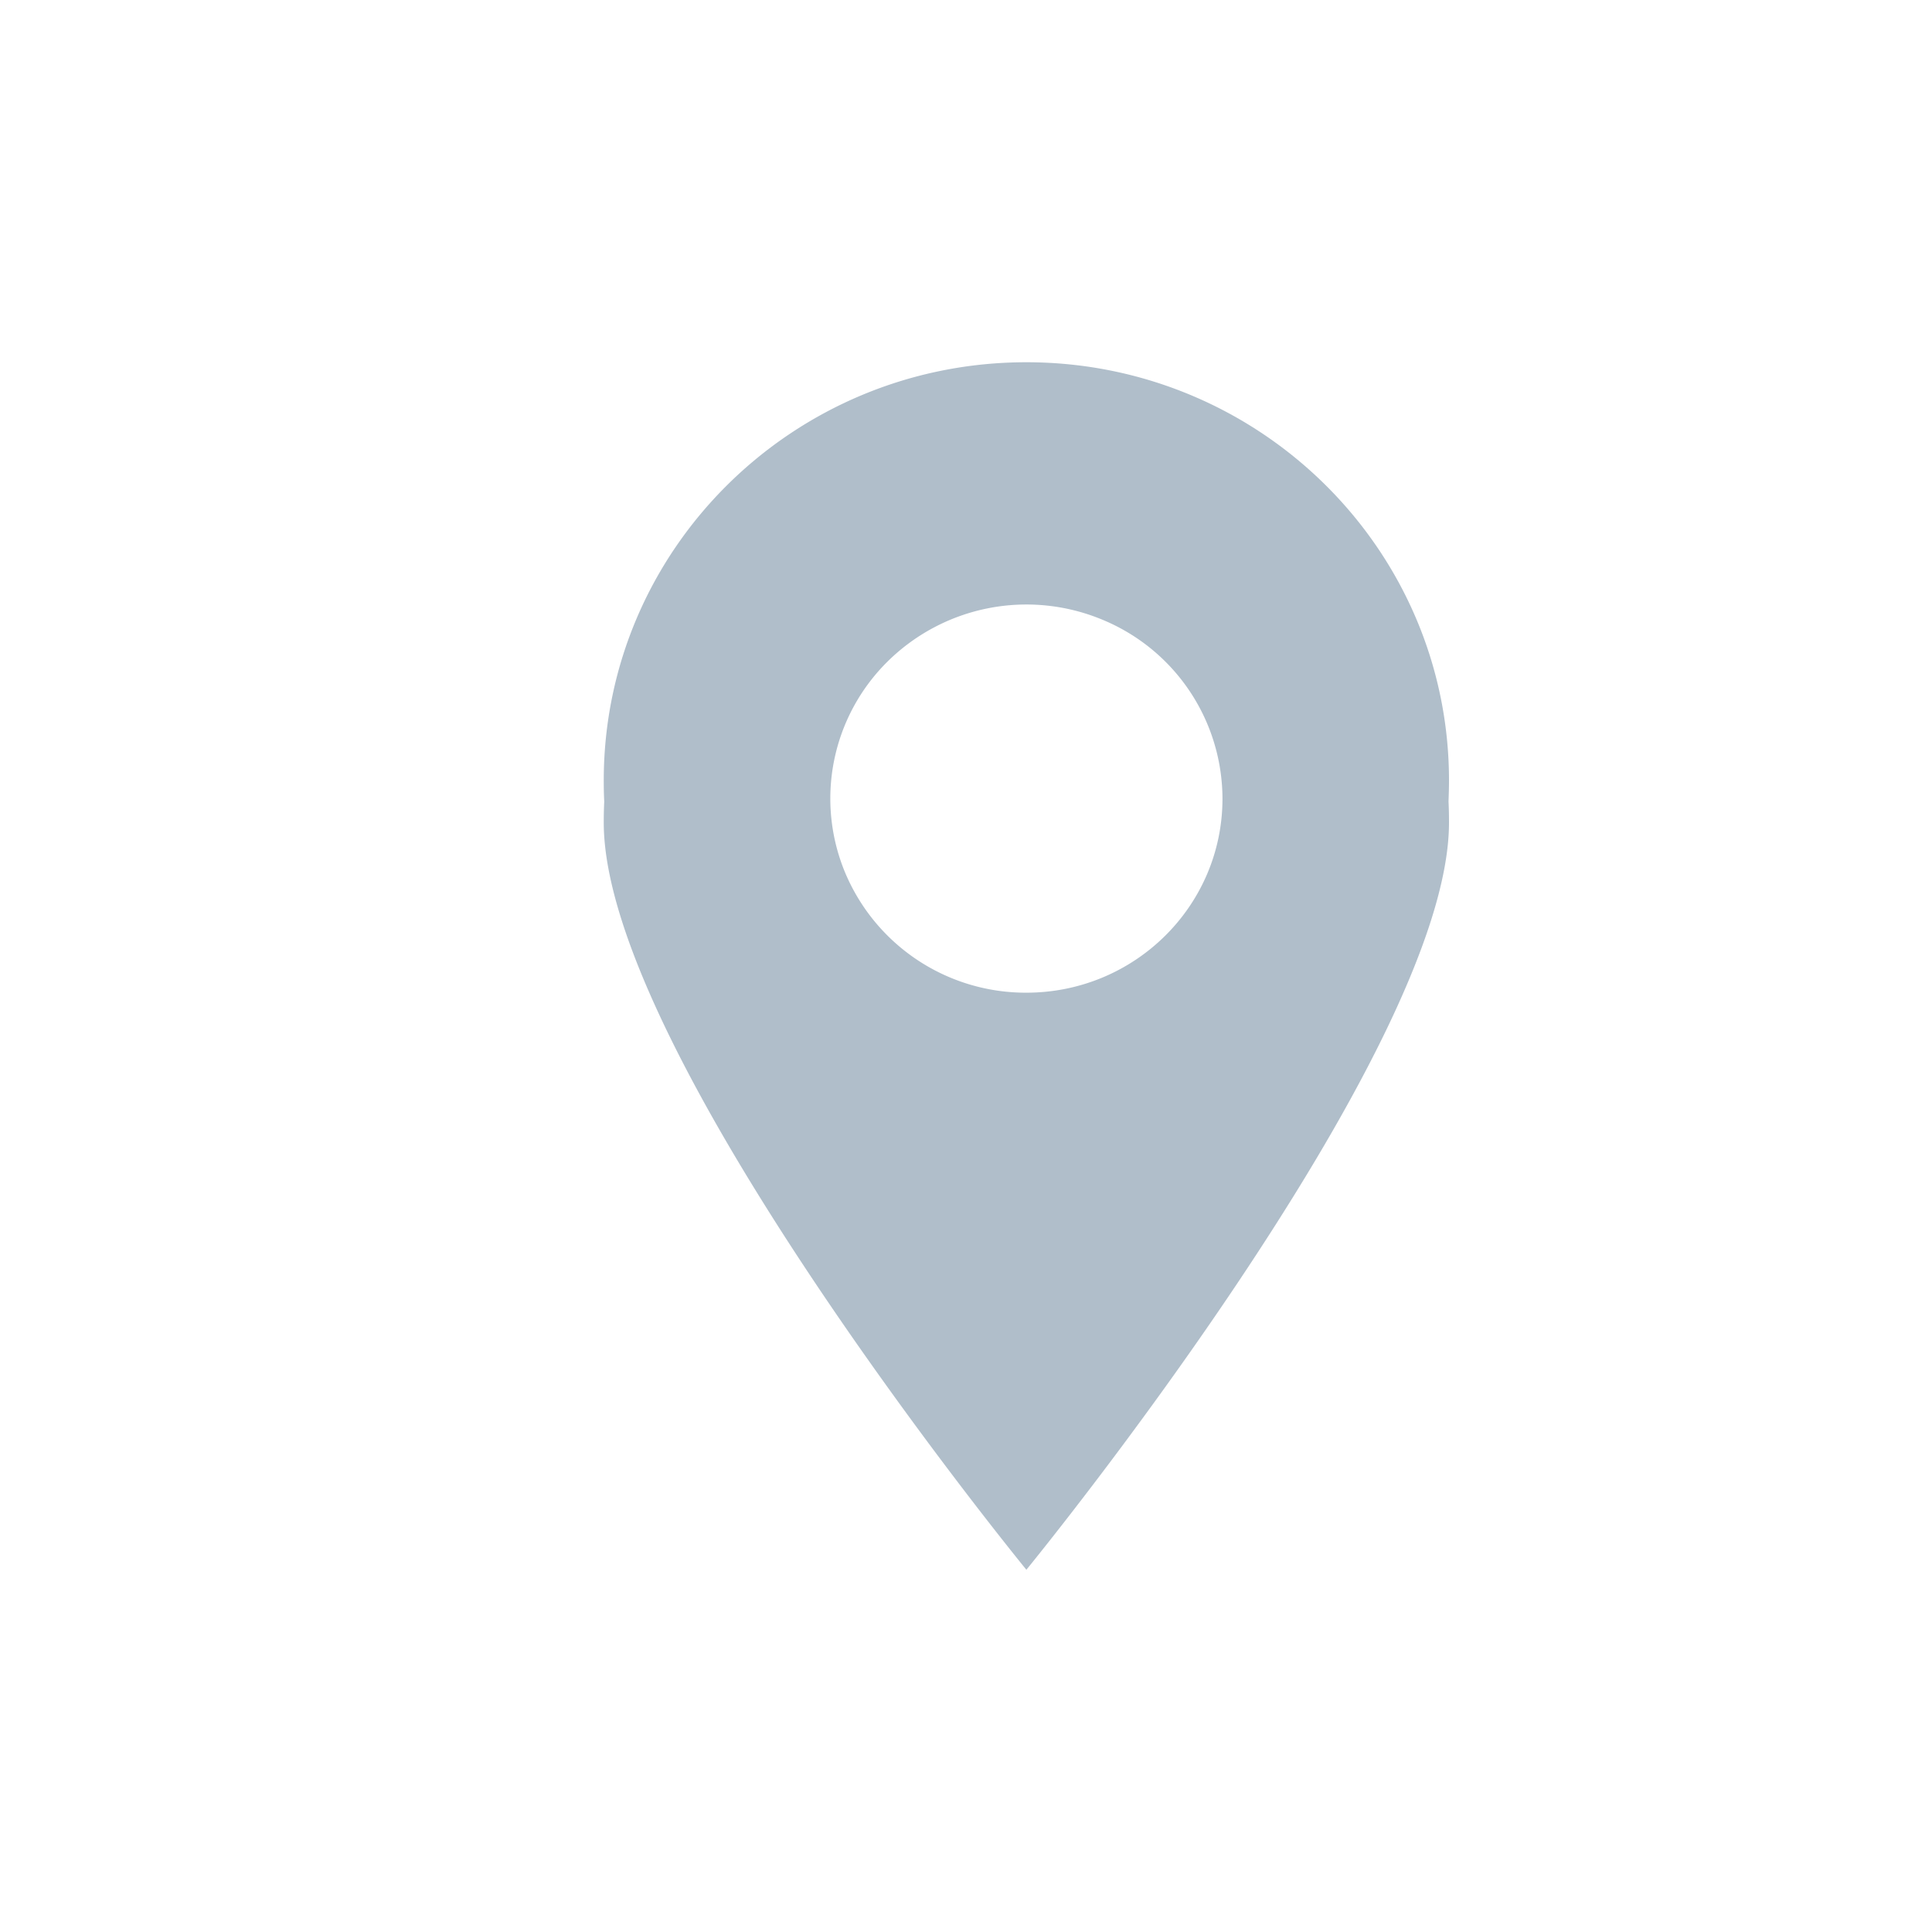 <svg width="16" height="16" xmlns="http://www.w3.org/2000/svg"><path d="M12 6.464C12 4.551 10.433 3 8.5 3S5 4.55 5 6.464c0 .059.001.117.004.174A3.644 3.644 0 0 0 5 6.812C5 8.725 8.5 13 8.5 13S12 8.725 12 6.812c0-.058-.001-.116-.004-.174.002-.057.004-.115.004-.174zM8.5 8.221A1.622 1.622 0 0 1 7 7.229a1.595 1.595 0 0 1 .352-1.752 1.636 1.636 0 0 1 1.77-.348 1.607 1.607 0 0 1 1.002 1.485c0 .888-.727 1.607-1.624 1.607z" fill="#B0BECA"/></svg>